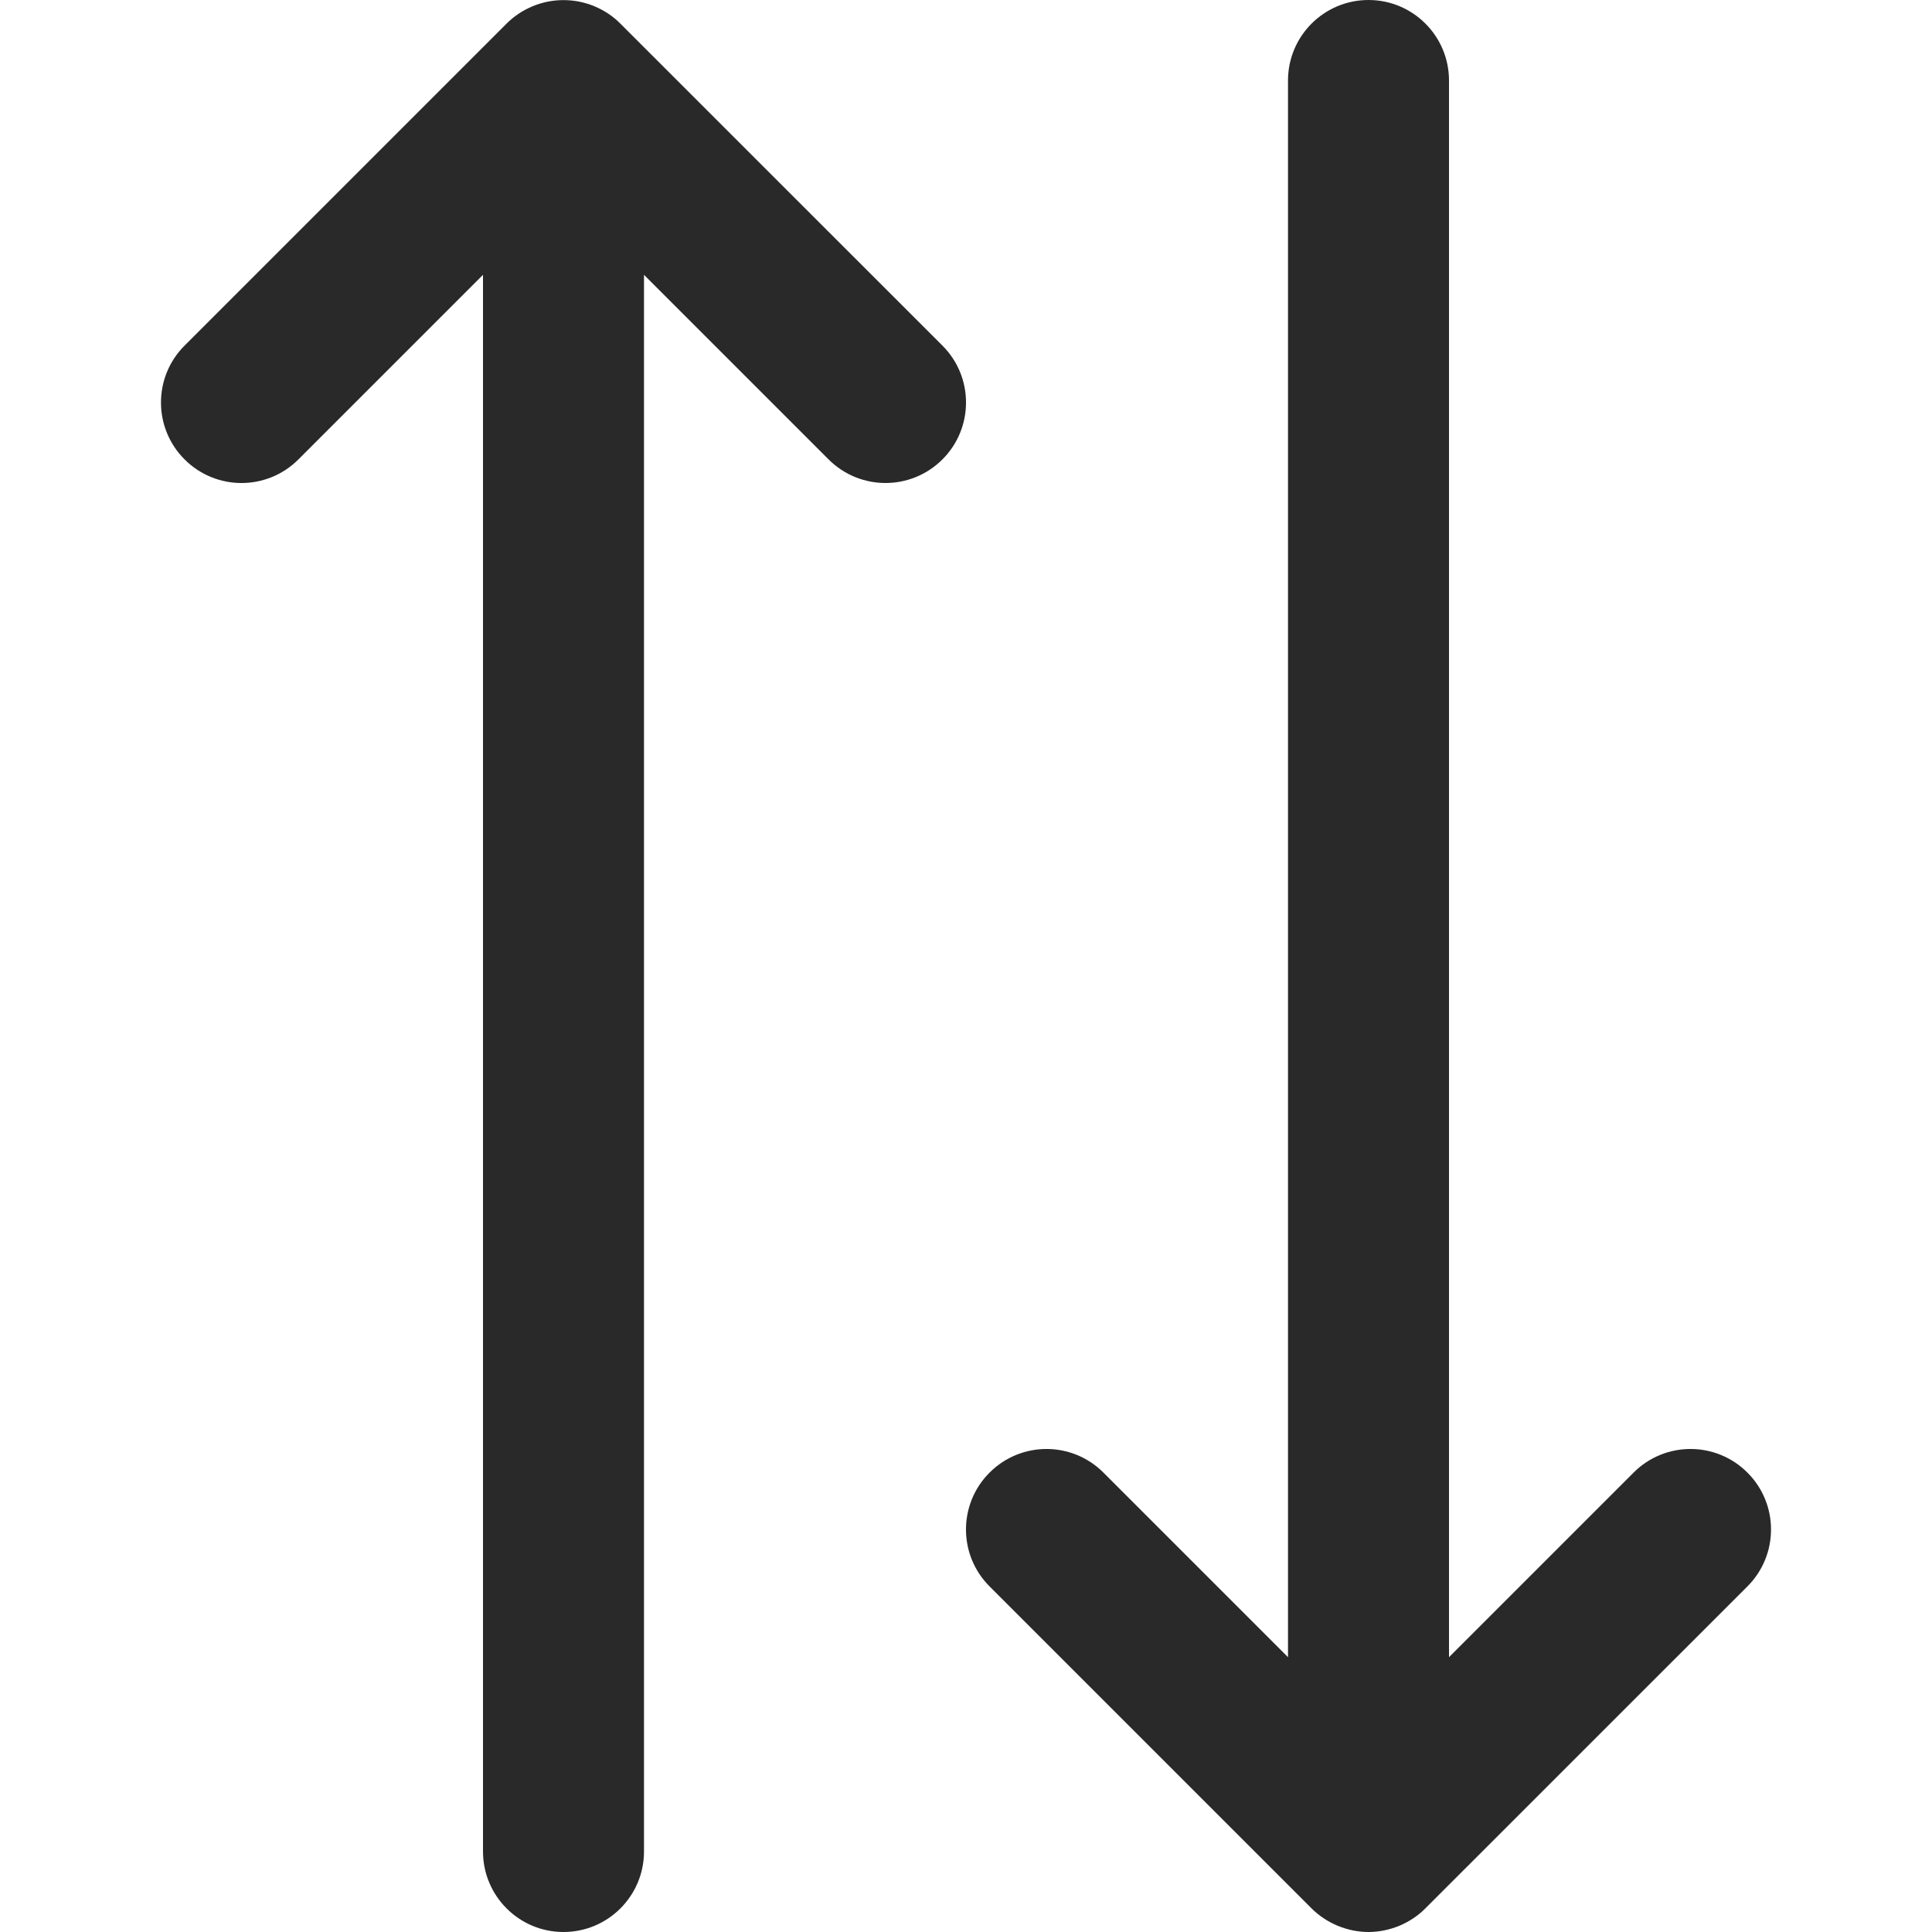 <?xml version="1.0" encoding="UTF-8"?>
<svg  viewBox="0 0 24 24" version="1.1" xmlns="http://www.w3.org/2000/svg" xmlns:xlink="http://www.w3.org/1999/xlink">
    <title>Icons/Basic icons/swap-vertical</title>
    <g  id="Icons/Basic-icons/swap-vertical" stroke="none" stroke-width="1" fill="none" fill-rule="evenodd">
        <path d="M17,0 C17.552,0 18,0.448 18,1 L18,1 L18,20.586 L20.293,18.293 C20.684,17.902 21.316,17.902 21.707,18.293 C22.098,18.683 22.098,19.317 21.707,19.707 L21.707,19.707 L17.707,23.706 C17.615,23.799 17.504,23.872 17.382,23.923 C17.26,23.973 17.13,24 17,24 C16.87,24 16.74,23.973 16.618,23.923 C16.496,23.872 16.385,23.799 16.292,23.706 L16.292,23.706 L12.293,19.707 C11.902,19.317 11.902,18.683 12.293,18.293 C12.684,17.902 13.316,17.902 13.707,18.293 L13.707,18.293 L16,20.586 L16,1 C16,0.448 16.448,0 17,0 Z M6.618,0.077 C6.862,-0.024 7.138,-0.024 7.382,0.077 C7.505,0.128 7.615,0.201 7.707,0.294 L7.707,0.294 L11.707,4.293 C12.098,4.683 12.098,5.317 11.707,5.707 C11.512,5.902 11.256,6 11,6 C10.744,6 10.488,5.902 10.293,5.707 L10.293,5.707 L8,3.414 L8,23 C8,23.552 7.552,24 7,24 C6.448,24 6,23.552 6,23 L6,23 L6,3.414 L3.707,5.707 C3.316,6.098 2.684,6.098 2.293,5.707 C1.902,5.317 1.902,4.683 2.293,4.293 L2.293,4.293 L6.292,0.294 C6.385,0.201 6.495,0.128 6.618,0.077 Z"  id="Combined-Shape" fill="#292929"></path>
    </g>
</svg>